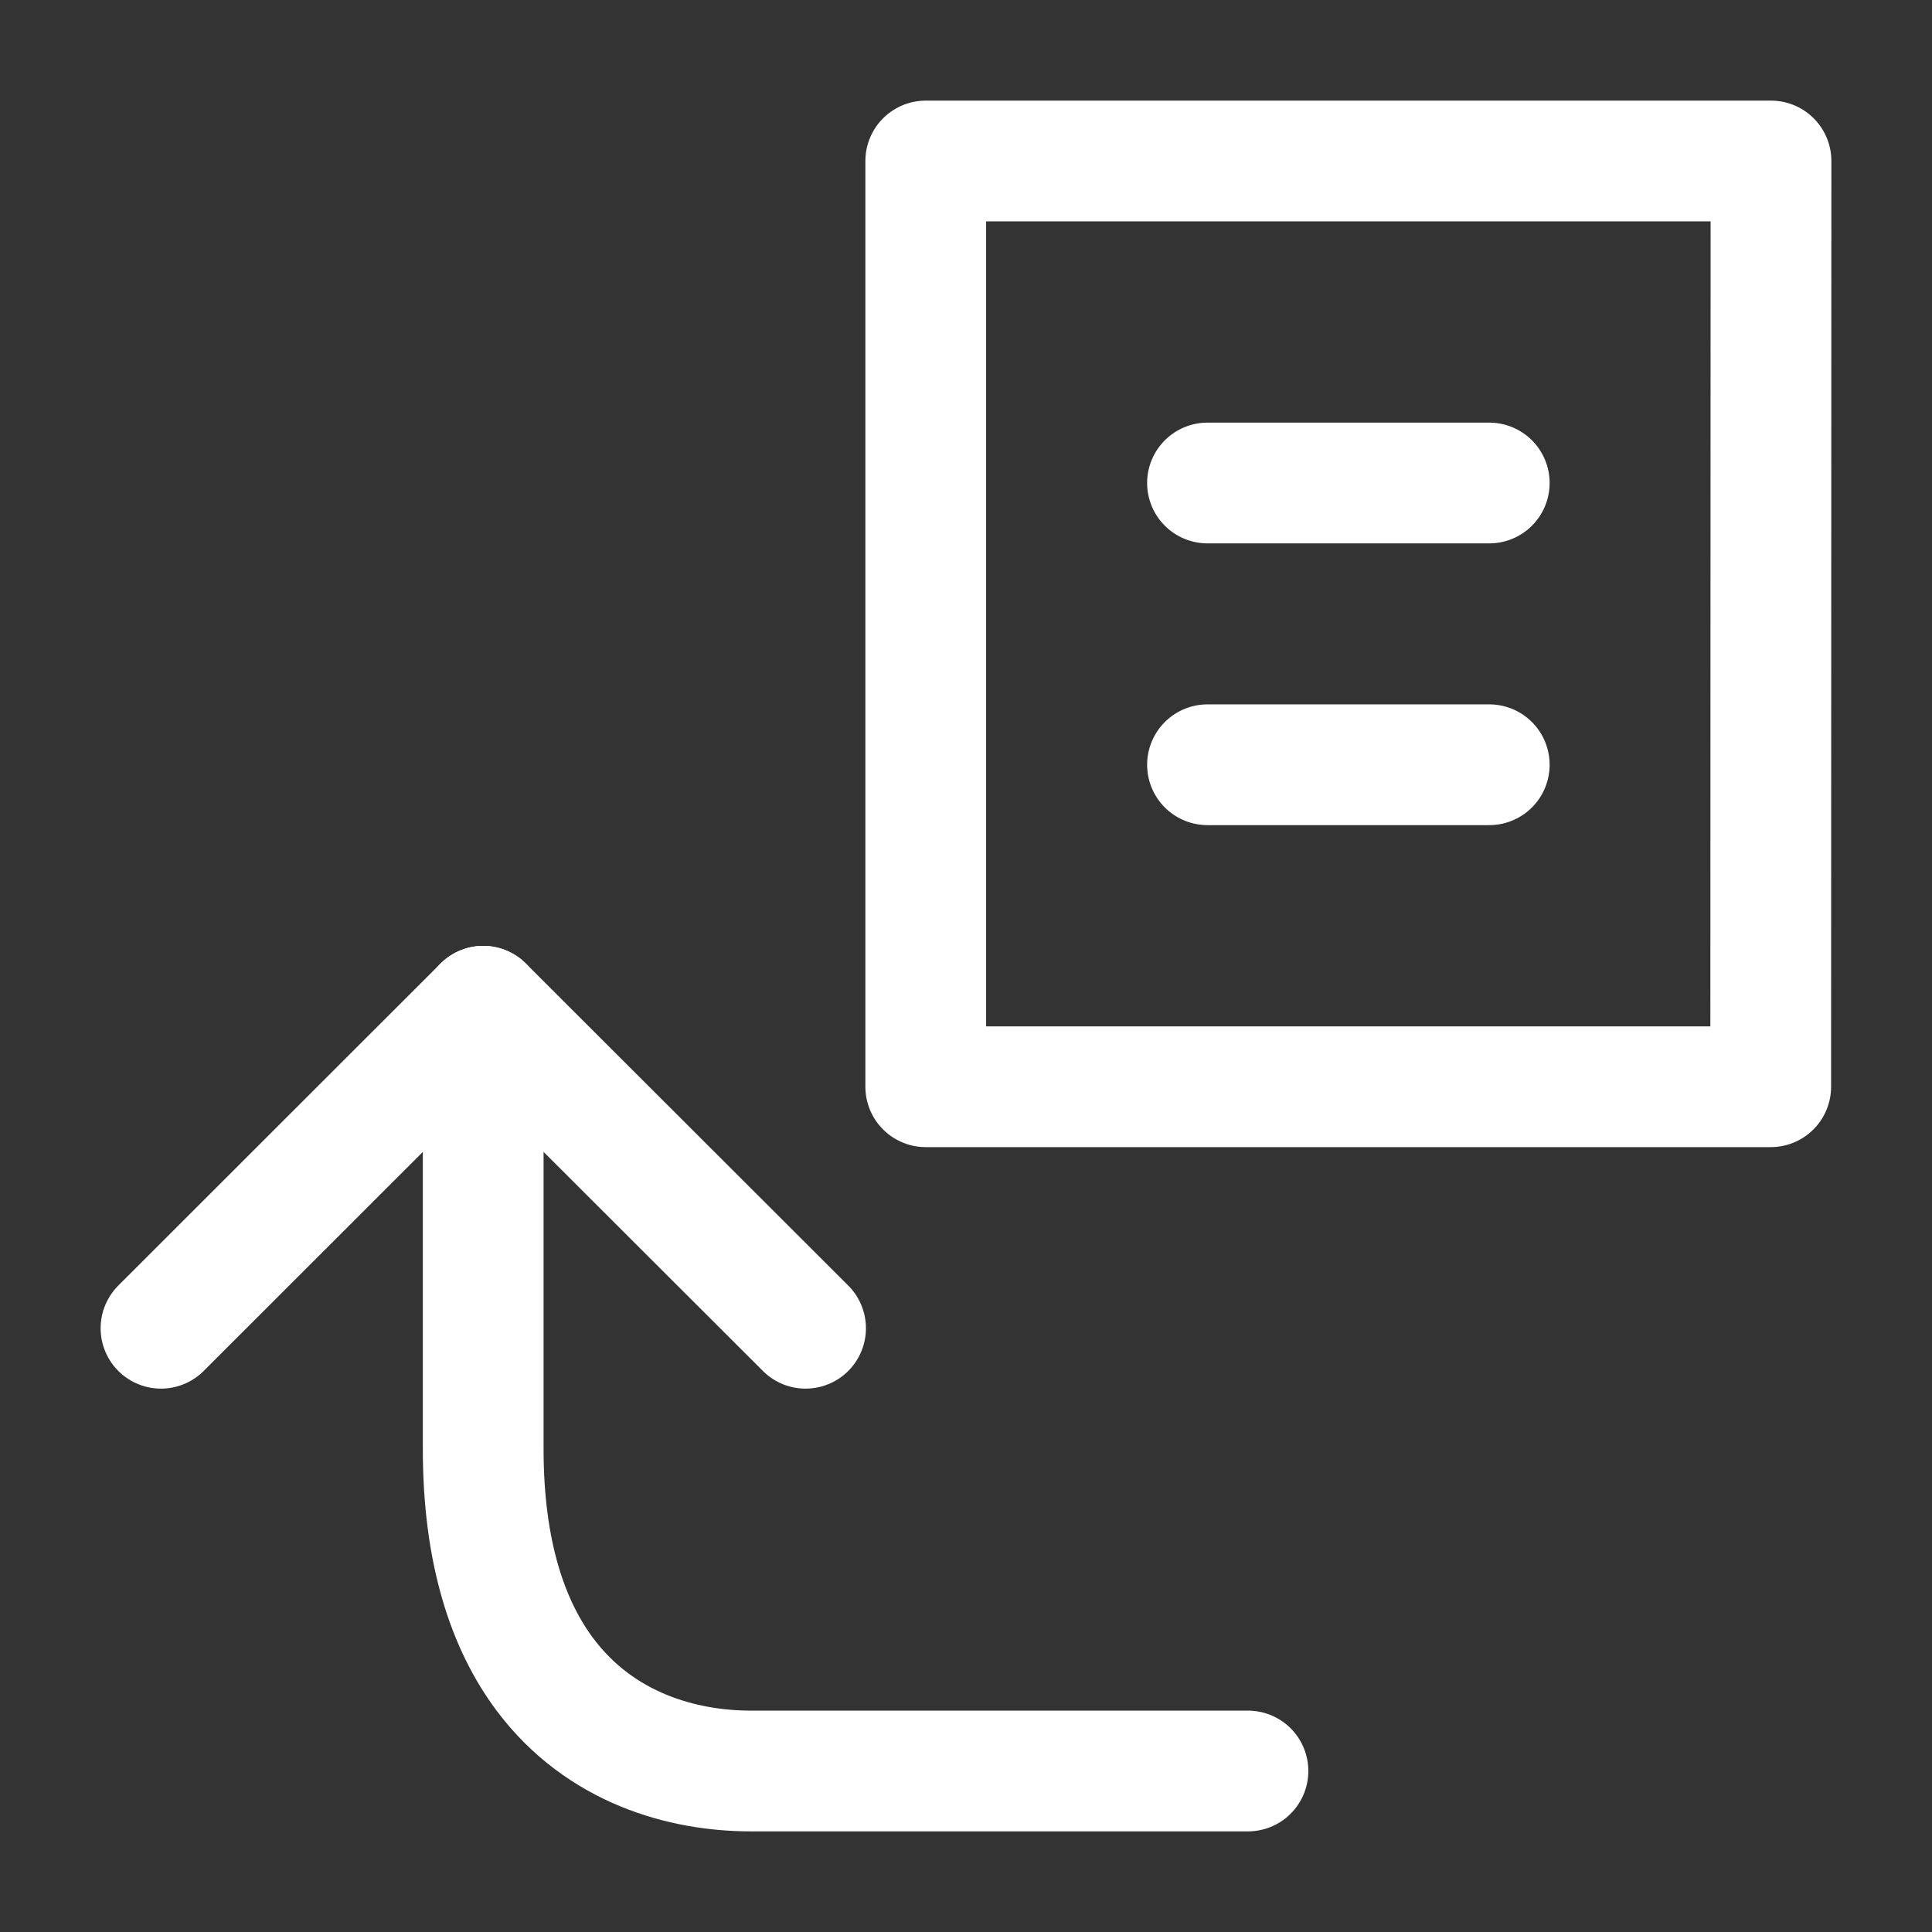 <?xml version="1.0" encoding="UTF-8"?><svg width="32" height="32" viewBox="0 0 48 48" fill="none" xmlns="http://www.w3.org/2000/svg"><rect x="0" y="0" width="48" height="48" fill="#333333" stroke="none"/><path fill-rule="evenodd" clip-rule="evenodd" d="M23 4V27H43.993L44 4H23Z" fill="none" stroke="#ffffff" stroke-width="3" stroke-linecap="round" stroke-linejoin="round"/><path d="M31.005 44C24.675 44 20.559 44 18.658 44C16.956 44 14.916 43.432 13.547 41.613C12.623 40.383 12.005 38.583 12.005 36C12.005 31.73 12.005 28.063 12.005 25" stroke="#ffffff" stroke-width="3" stroke-linecap="round"/><path d="M4 33L12.005 25L20.014 33" stroke="#ffffff" stroke-width="3" stroke-linecap="round" stroke-linejoin="round"/><path d="M30 19H37" stroke="#ffffff" stroke-width="3" stroke-linecap="round"/><path d="M30 12H37" stroke="#ffffff" stroke-width="3" stroke-linecap="round"/></svg>